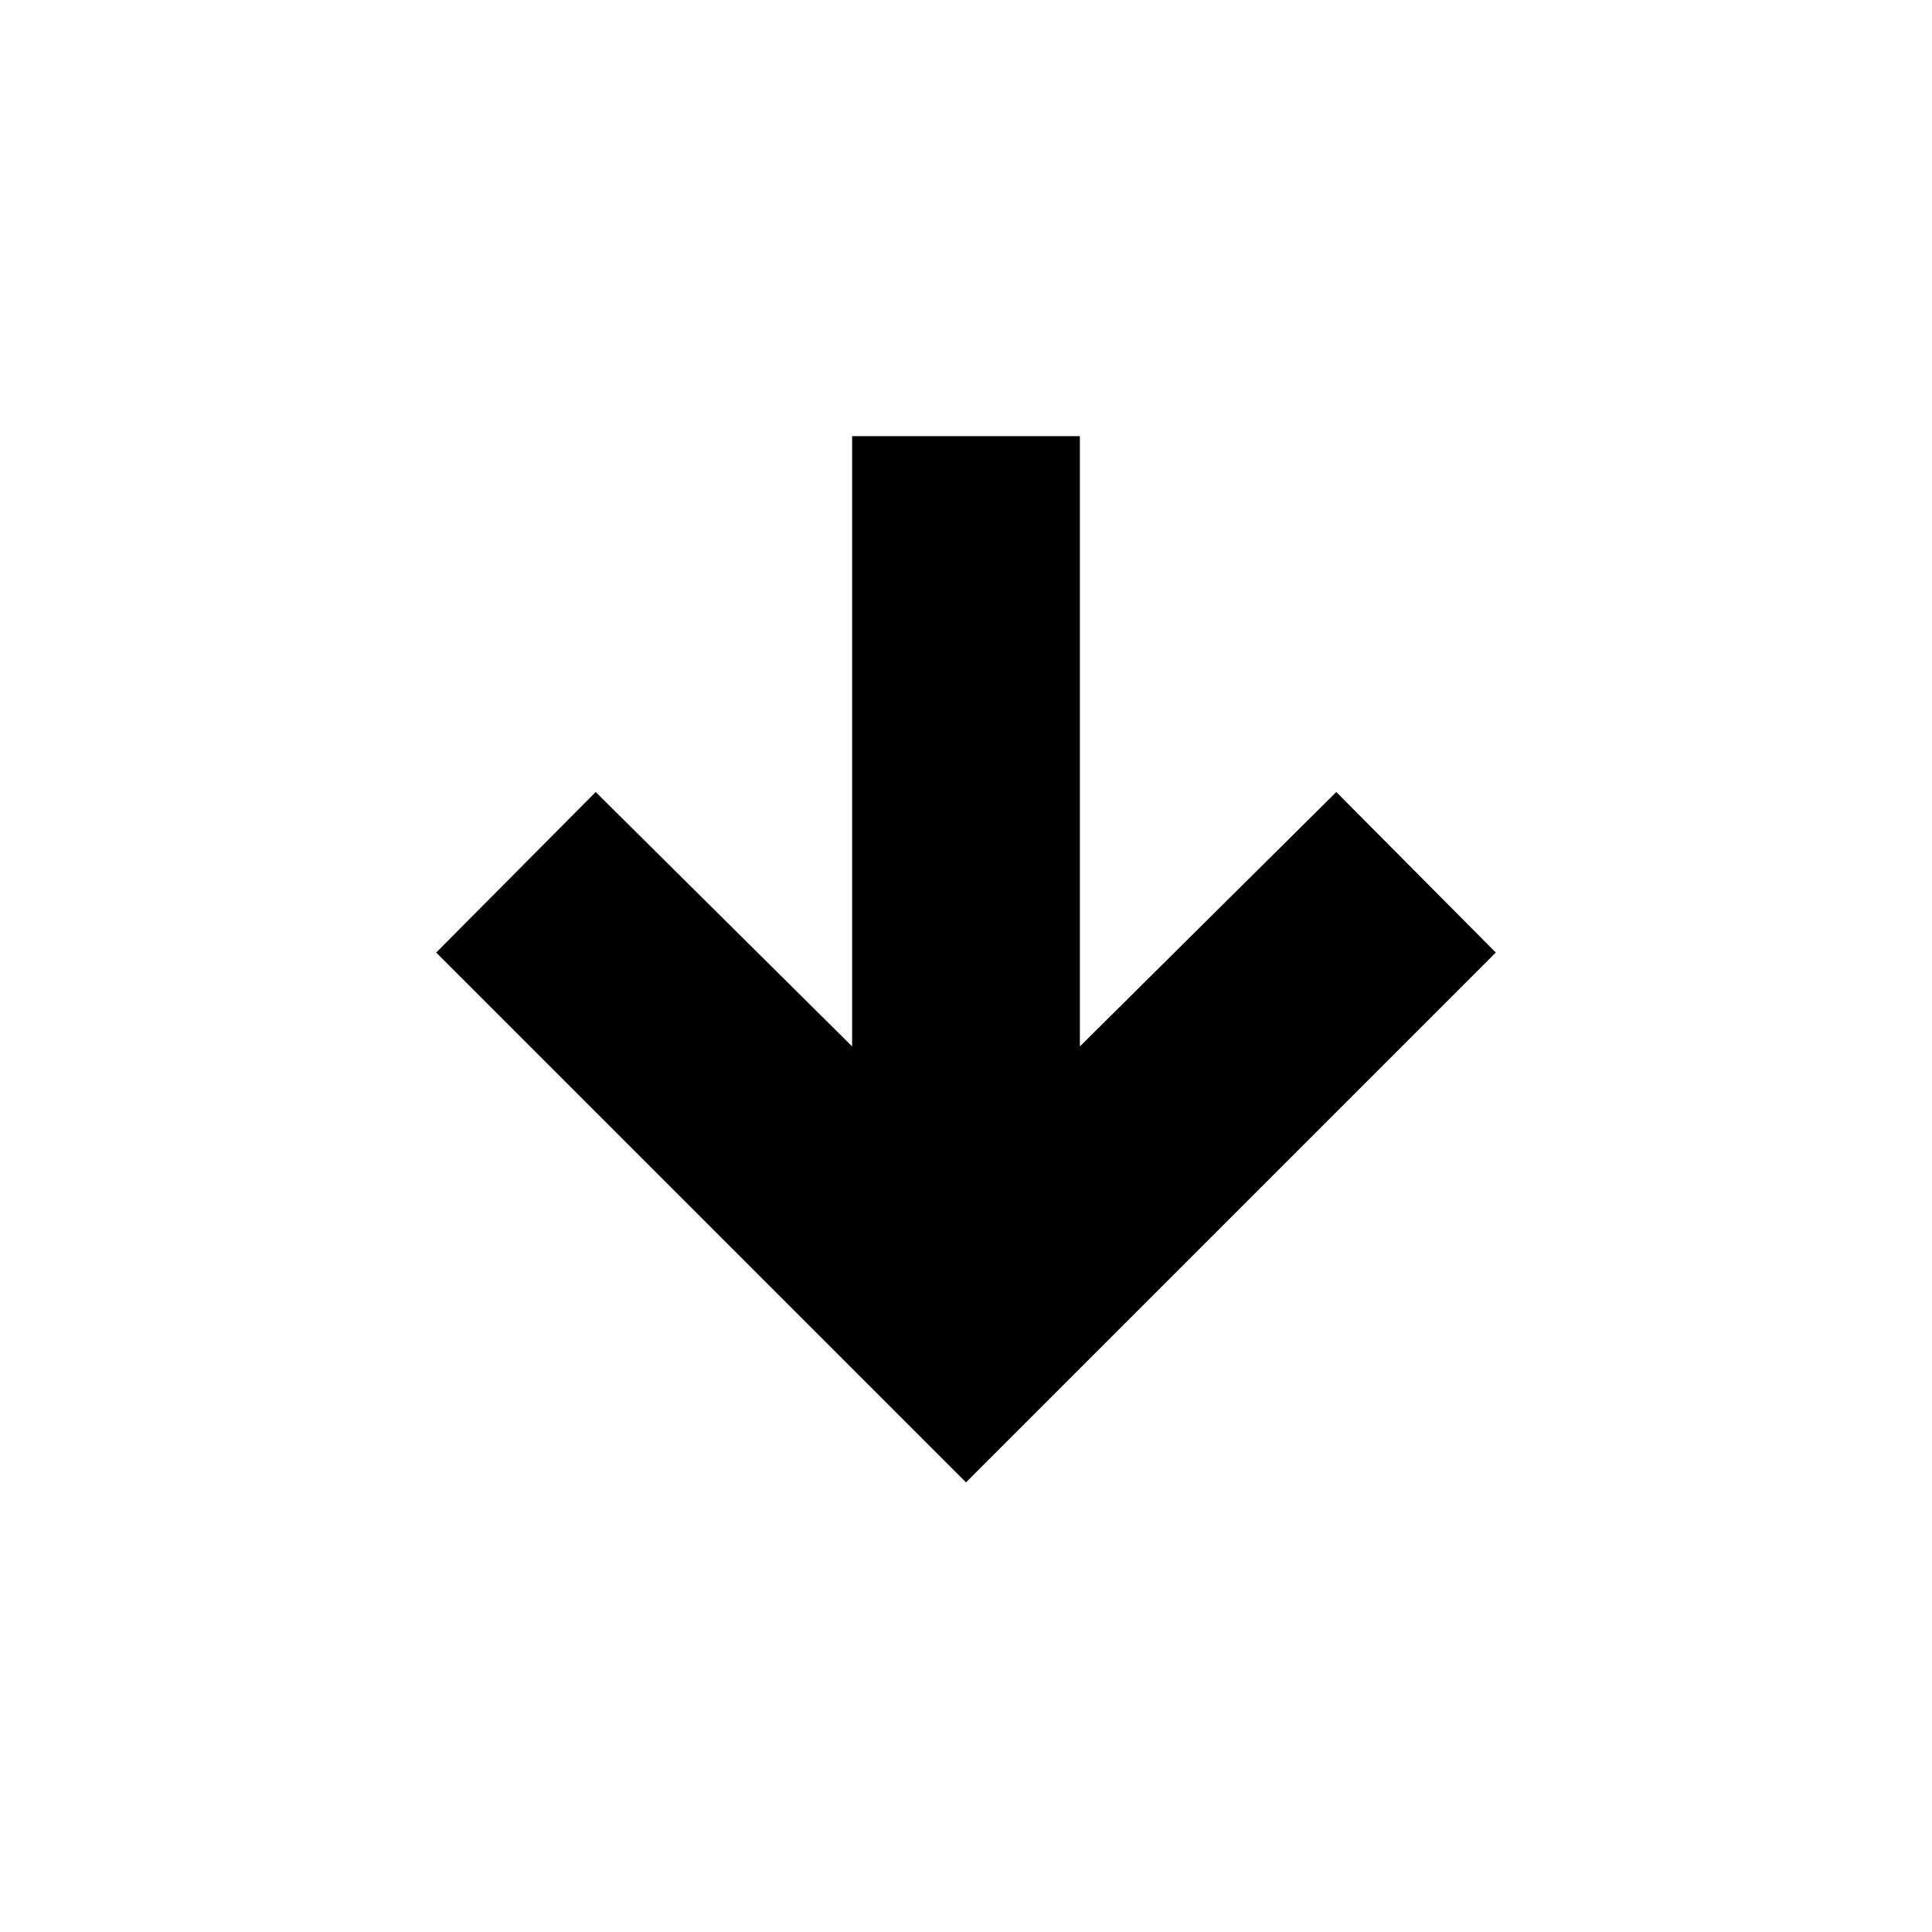 <svg xmlns="http://www.w3.org/2000/svg" height="24" viewBox="0 96 960 960" width="24"><path d="M480 832.587 216.739 569.326 296 489.543l127.413 126.413V312.739h113.174v303.217L664 489.543l79.261 79.783L480 832.587Z"/></svg>